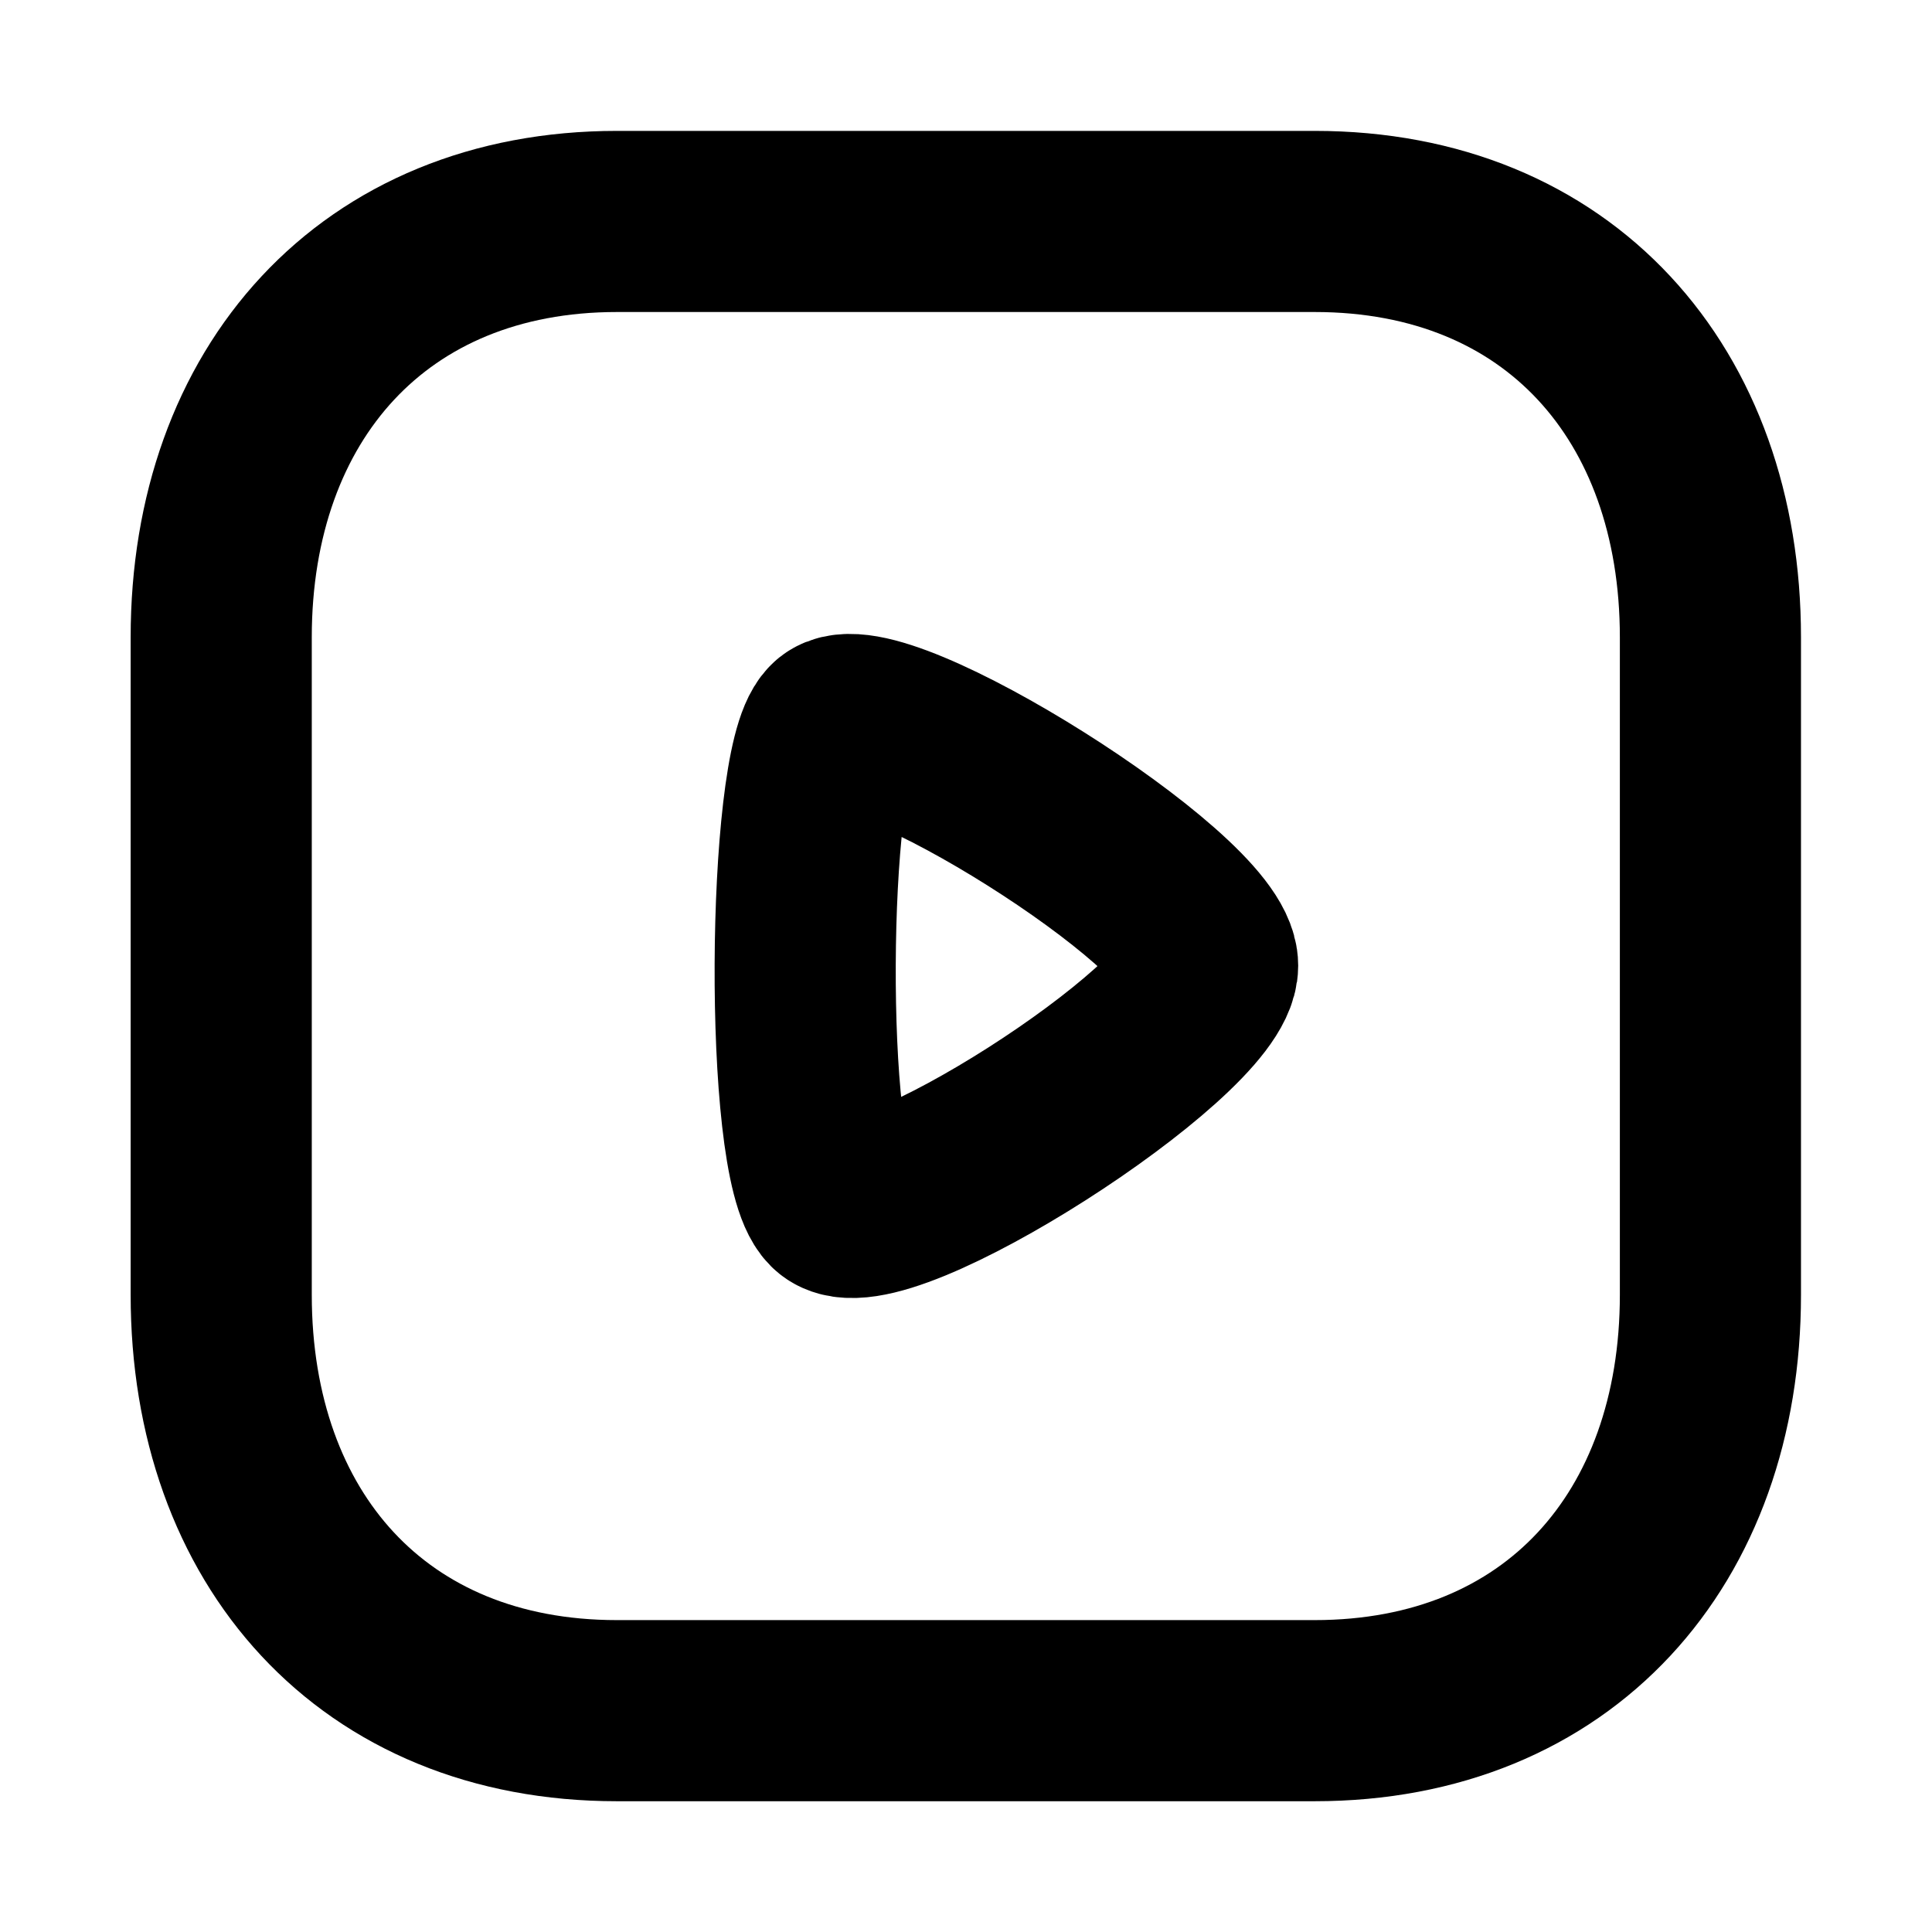 <svg width="16" height="16" viewBox="0 0 16 16" fill="transparent" xmlns="http://www.w3.org/2000/svg">
<path fill-rule="evenodd" clip-rule="evenodd" d="M10.888 1.834H5.109C3.095 1.834 1.832 3.26 1.832 5.278V10.723C1.832 12.741 3.089 14.167 5.109 14.167H10.887C12.908 14.167 14.165 12.741 14.165 10.723V5.278C14.165 3.26 12.908 1.834 10.888 1.834Z" stroke="currentColor" stroke-width="1.5" stroke-linecap="round" stroke-linejoin="round"/>
<path fill-rule="evenodd" clip-rule="evenodd" d="M10.001 7.997C10.001 7.456 7.23 5.726 6.915 6.037C6.601 6.348 6.571 9.616 6.915 9.956C7.26 10.298 10.001 8.538 10.001 7.997Z" stroke="currentColor" stroke-width="1.5" stroke-linecap="round" stroke-linejoin="round"/>
</svg>
